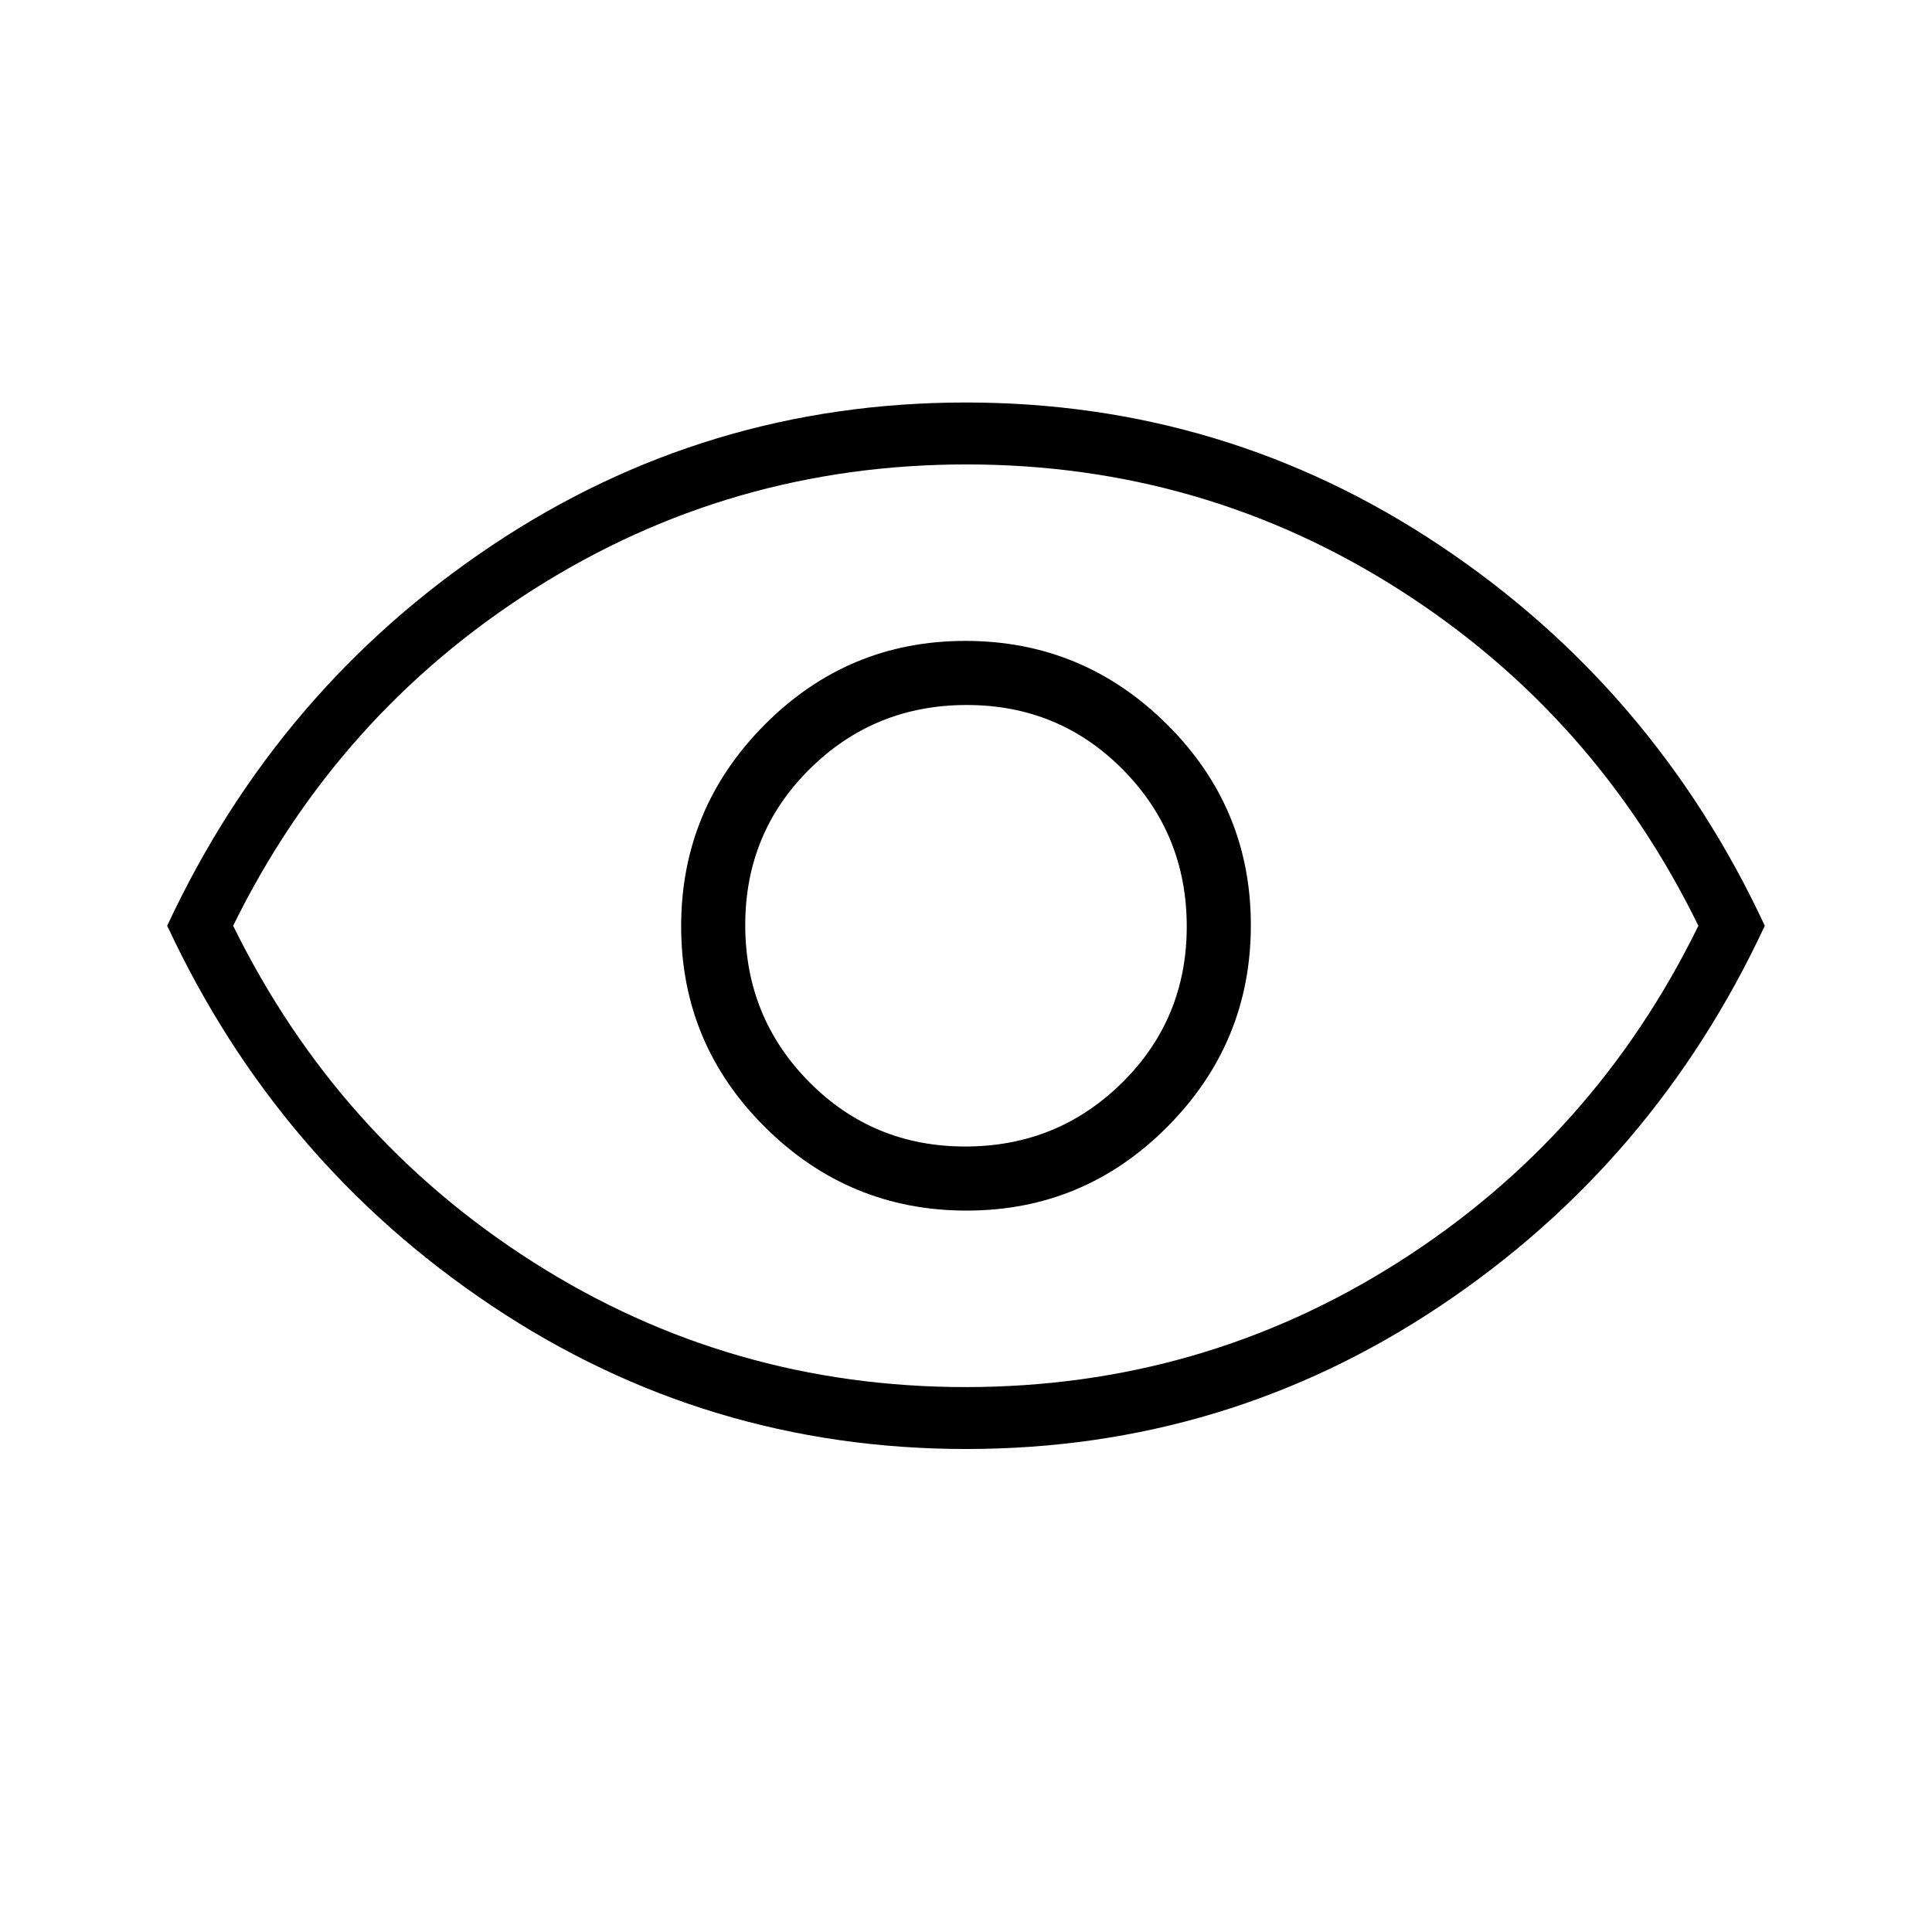 <svg xmlns="http://www.w3.org/2000/svg" height="48" viewBox="0 -960 960 960" width="48"><path d="M480.3-358.46q58.39 0 99.82-41.72 41.42-41.72 41.42-100.12 0-58.39-41.72-99.82-41.72-41.42-100.12-41.42-58.39 0-99.82 41.72-41.42 41.72-41.42 100.12 0 58.39 41.72 99.82 41.72 41.42 100.12 41.42Zm-.67-31.85q-45.86 0-77.59-32.1-31.73-32.1-31.73-77.96 0-45.86 32.1-77.59 32.1-31.73 77.96-31.73 45.86 0 77.59 32.1 31.73 32.1 31.73 77.96 0 45.86-32.1 77.59-32.1 31.73-77.96 31.73Zm.48 150.31q-129.19 0-235.65-71.08Q138-382.15 83.08-500 138-617.85 244.35-688.92 350.7-760 479.89-760t235.65 71.08Q822-617.85 876.92-500 822-382.15 715.65-311.08 609.3-240 480.11-240ZM480-500Zm-.17 229.23q117.32 0 214.98-62.04Q792.46-394.85 843.92-500q-51.46-105.15-148.94-167.19-97.49-62.04-214.81-62.04-117.32 0-214.98 62.04Q167.54-605.15 115.85-500q51.69 105.15 149.17 167.19 97.49 62.04 214.81 62.04Z"/></svg>